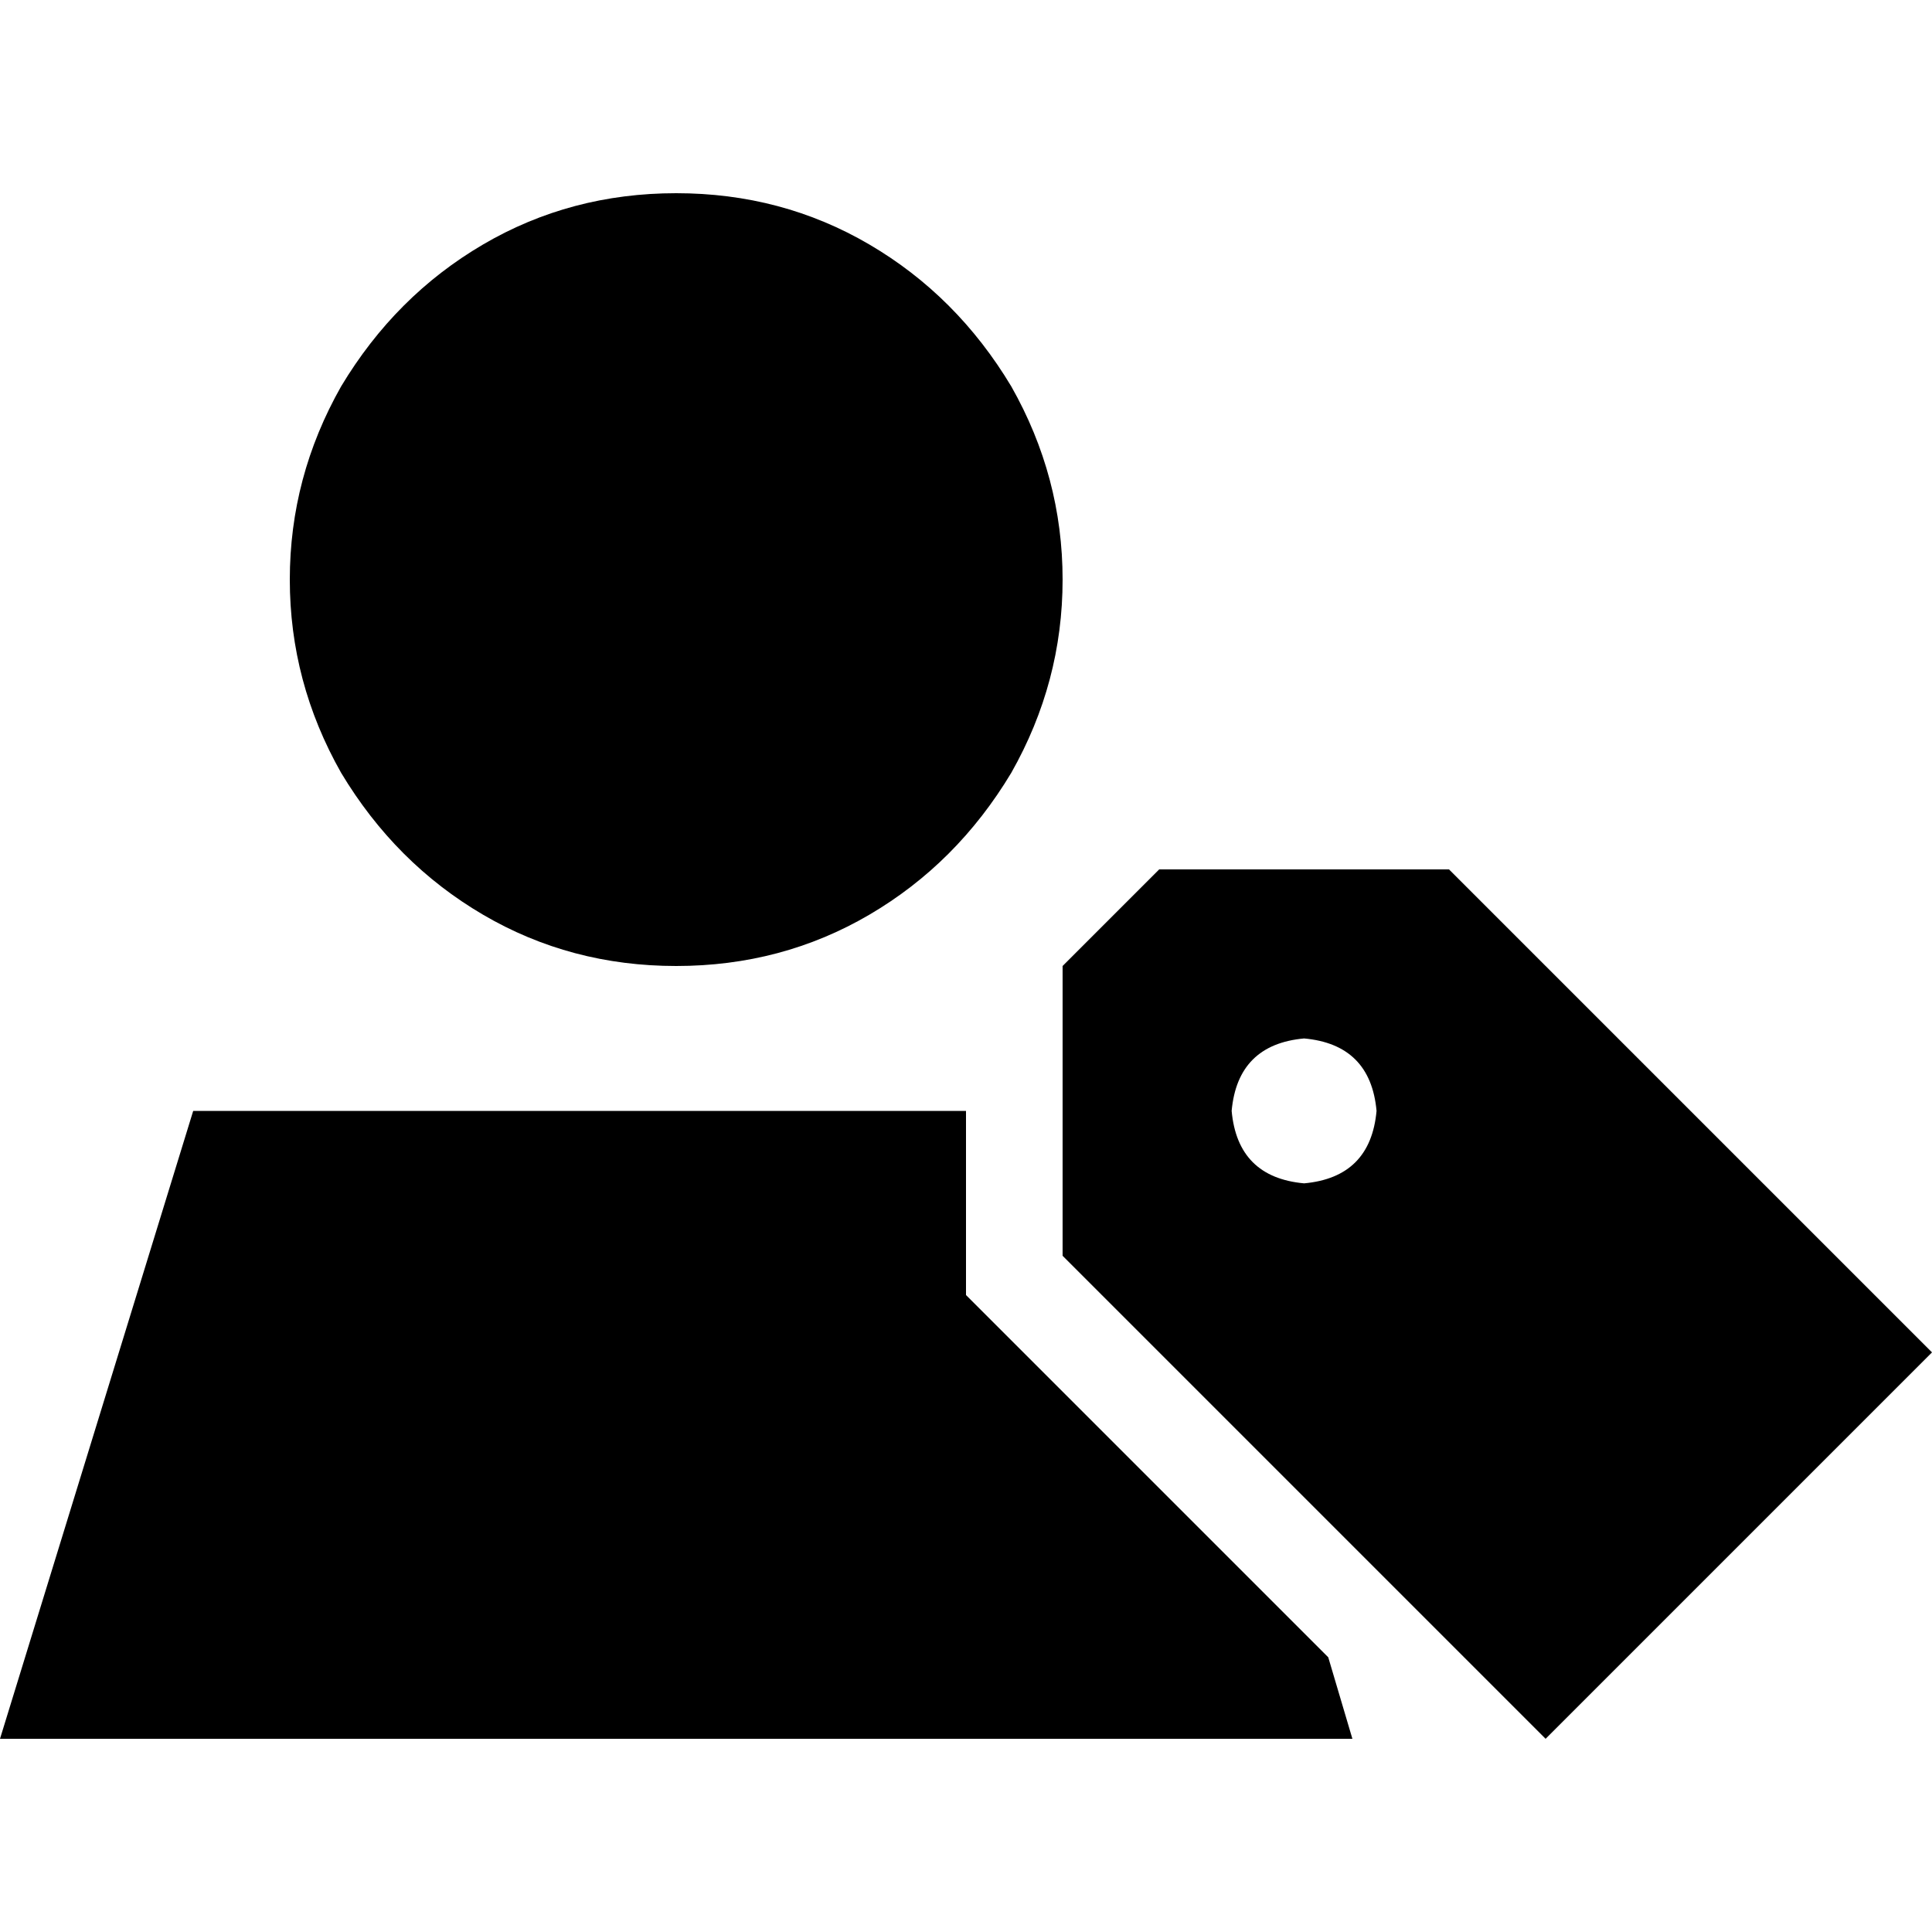 <svg xmlns="http://www.w3.org/2000/svg" viewBox="0 0 512 512">
  <path d="M 179.2 256 Q 207.2 256 230.4 242.4 L 230.4 242.4 L 230.4 242.4 Q 253.6 228.8 268 204.8 Q 281.6 180.8 281.6 153.6 Q 281.6 126.4 268 102.4 Q 253.6 78.4 230.4 64.8 Q 207.2 51.2 179.2 51.2 Q 151.2 51.2 128 64.8 Q 104.8 78.4 90.4 102.4 Q 76.8 126.4 76.8 153.6 Q 76.8 180.8 90.4 204.8 Q 104.8 228.8 128 242.4 Q 151.2 256 179.2 256 L 179.2 256 Z M 358.4 460.8 L 352 439.2 L 358.4 460.8 L 352 439.2 L 256 343.2 L 256 343.2 L 256 294.4 L 256 294.4 L 51.2 294.4 L 51.2 294.4 L 0 460.8 L 0 460.8 L 358.4 460.8 L 358.4 460.8 Z M 409.6 460.8 L 512 358.4 L 409.6 460.8 L 512 358.4 L 384 230.4 L 384 230.4 L 307.2 230.4 L 307.2 230.4 L 281.6 256 L 281.6 256 L 281.6 332.8 L 281.6 332.8 L 409.6 460.8 L 409.6 460.8 Z M 326.4 294.4 Q 328 276.8 345.6 275.2 Q 363.2 276.8 364.8 294.4 Q 363.2 312 345.6 313.6 Q 328 312 326.4 294.4 L 326.4 294.4 Z" />
</svg>